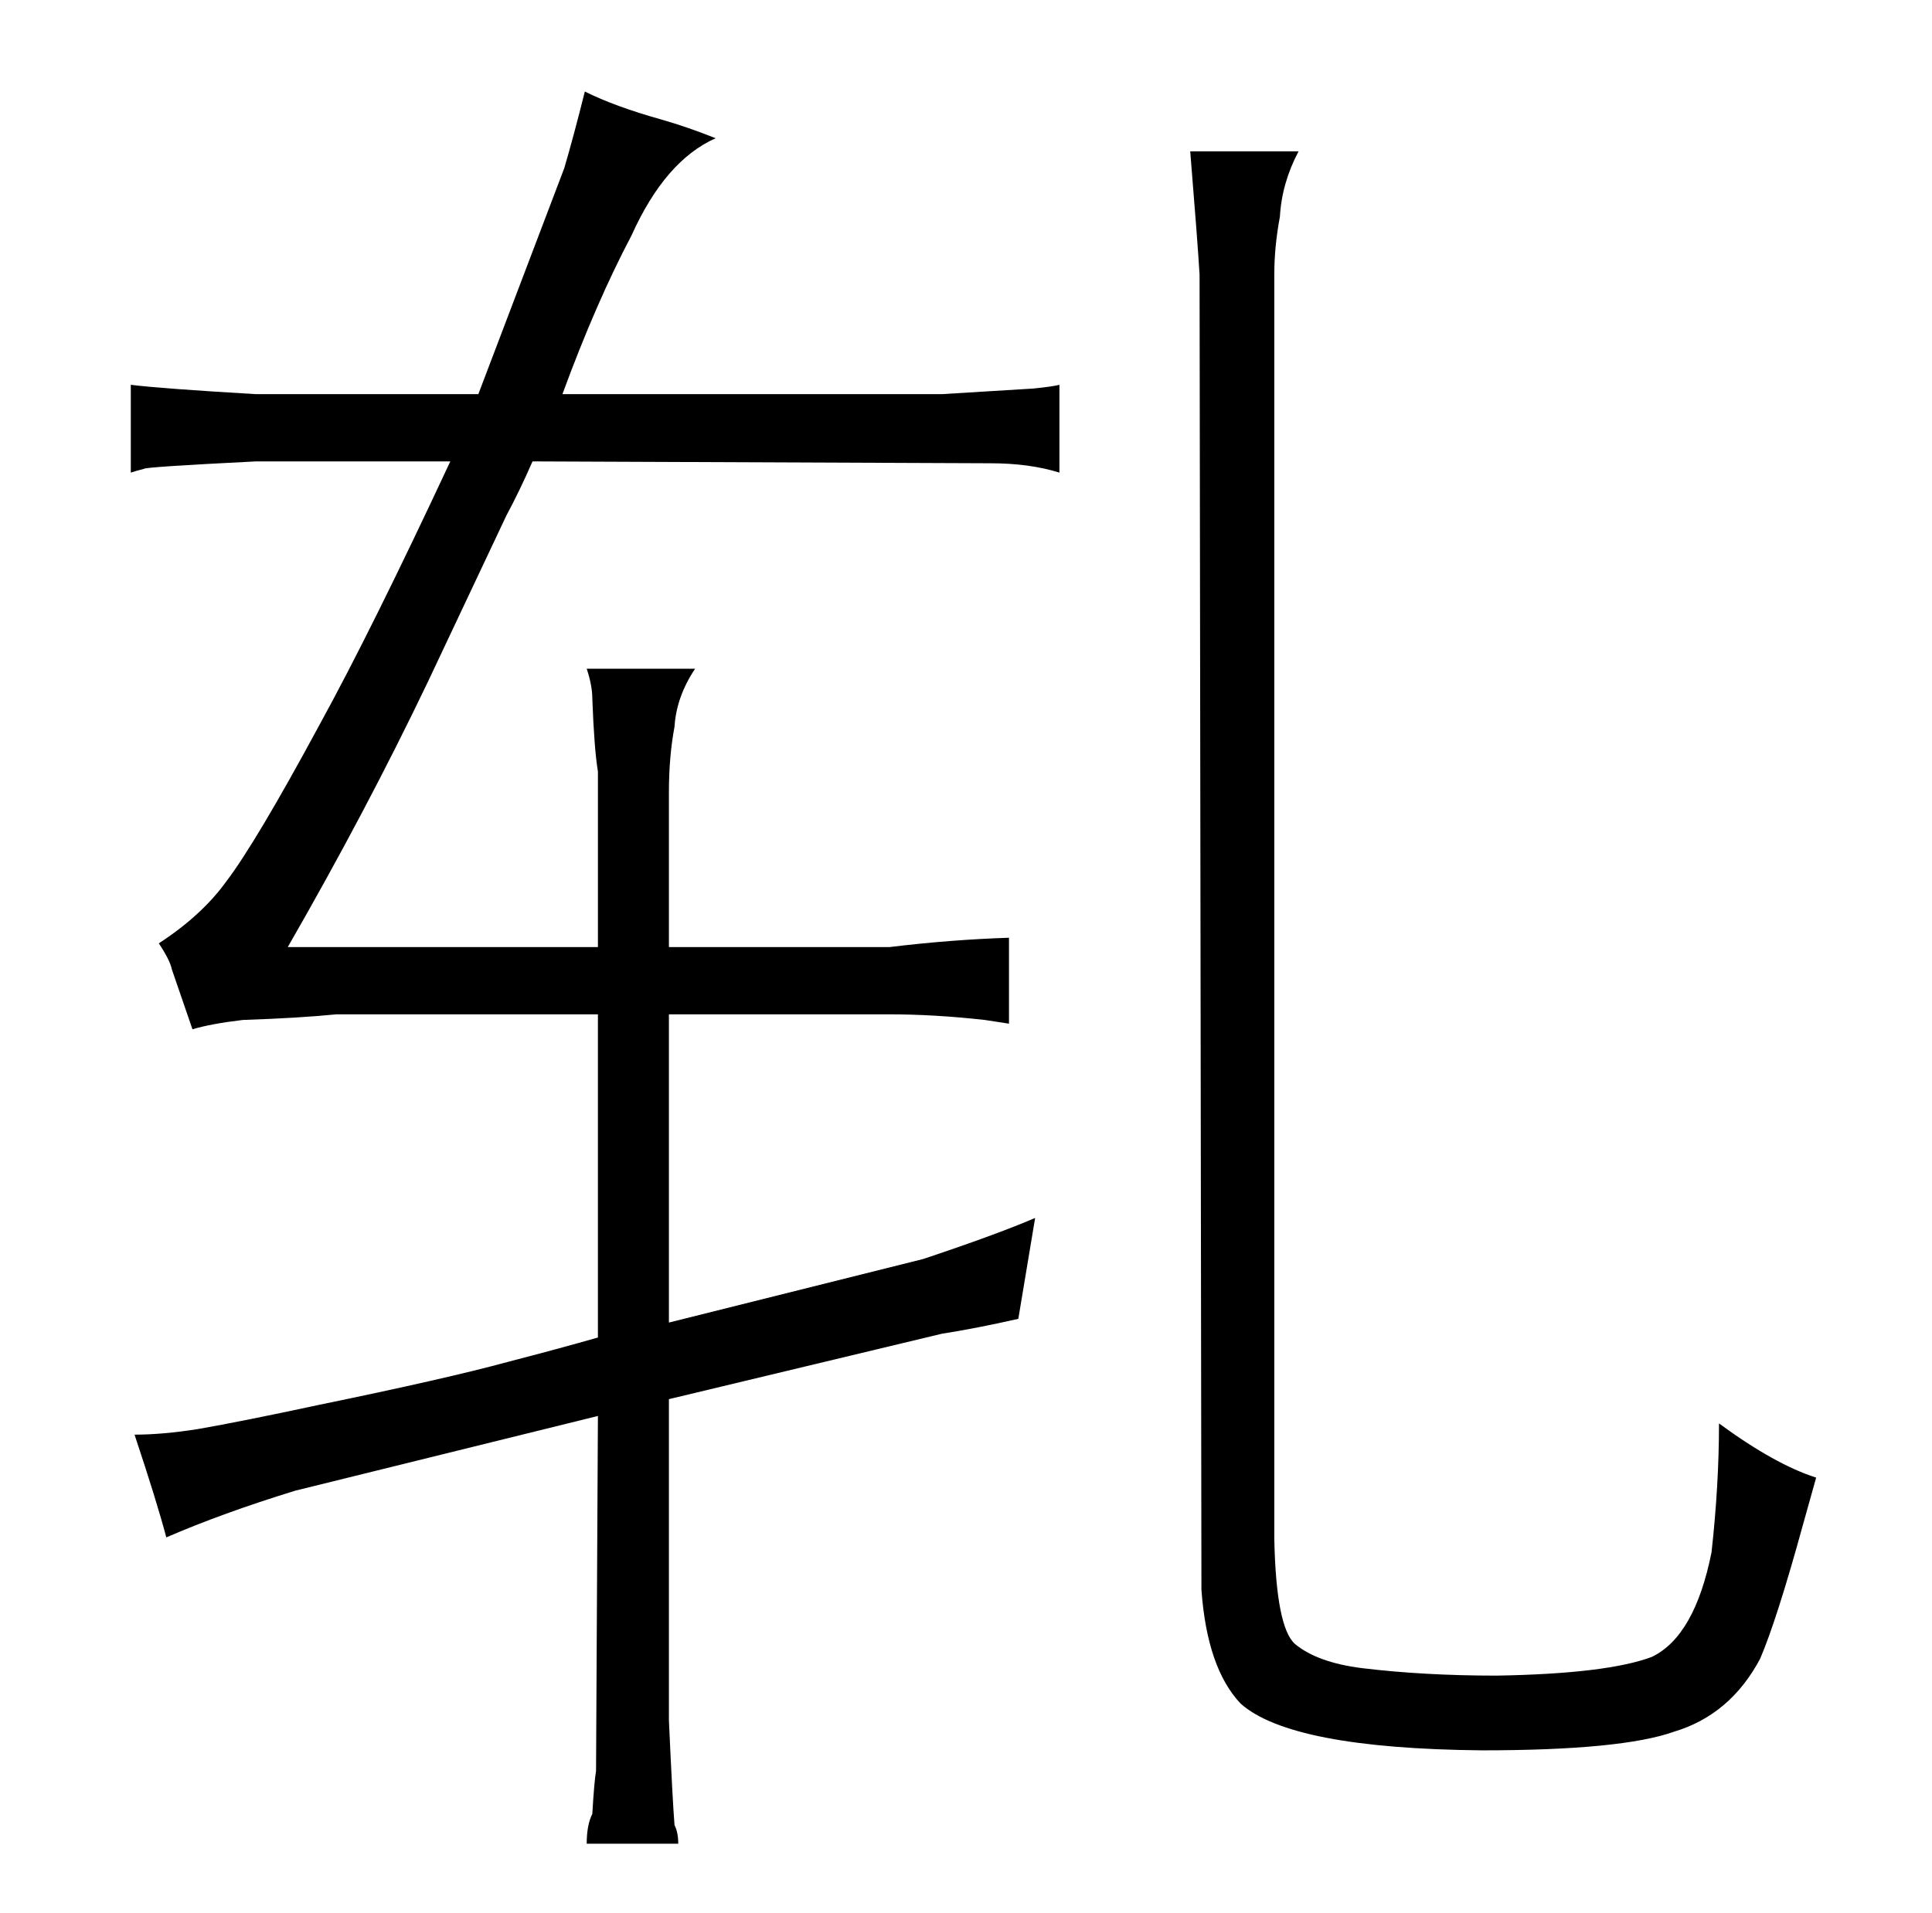 <?xml version="1.0" standalone="no"?>
<!DOCTYPE svg PUBLIC "-//W3C//DTD SVG 1.1//EN" "http://www.w3.org/Graphics/SVG/1.1/DTD/svg11.dtd" >
<svg xmlns="http://www.w3.org/2000/svg" xmlns:xlink="http://www.w3.org/1999/xlink" version="1.1" viewBox="-10 0 1034 1024">
  <g transform="matrix(1 0 0 -1 0 820)">
   <path fill="currentColor"
d="M127 609q-51 3 -67 5v-47q3 1 7 2q0 1 60 4h104q-42 -90 -70 -141q-34 -63 -50 -84q-13 -18 -36 -33q6 -9 7 -14l11 -32q10 3 27 5q30 1 50 3h140v-173q-21 -6 -48 -13q-33 -9 -101 -23q-42 -9 -65 -13q-19 -3 -34 -3q12 -36 17 -55q30 13 69 25l162 40l-1 -190
q-1 -6 -2 -23q-3 -6 -3 -16h49q0 6 -2 10q-1 12 -3 56v172l146 35q19 3 41 8l9 54q-21 -9 -60 -22l-136 -34v165h118q24 0 51 -3l13 -2v46q-31 -1 -64 -5h-118v83q0 19 3 35q1 16 11 31h-58q3 -9 3 -16q1 -27 3 -39v-94h-166q42 73 75 142l42 89q7 13 14 29l245 -1
q21 0 37 -5v47q-4 -1 -14 -2l-49 -3h-203q18 49 37 85q18 40 45 52q-15 6 -29 10q-25 7 -41 15q-6 -24 -11 -41l-46 -121h-119zM672 673q0 15 3 31q1 18 10 35h-58q4 -49 5 -66l1 -704q3 -42 21 -61q27 -24 129 -25q75 0 103 10q30 9 46 39q9 21 23 72l7 25q-22 7 -52 29
q0 -33 -4 -69q-9 -45 -32 -56q-24 -9 -83 -10q-39 0 -72 4q-24 3 -36 13q-10 9 -11 56v677z" />
  </g>

</svg>
